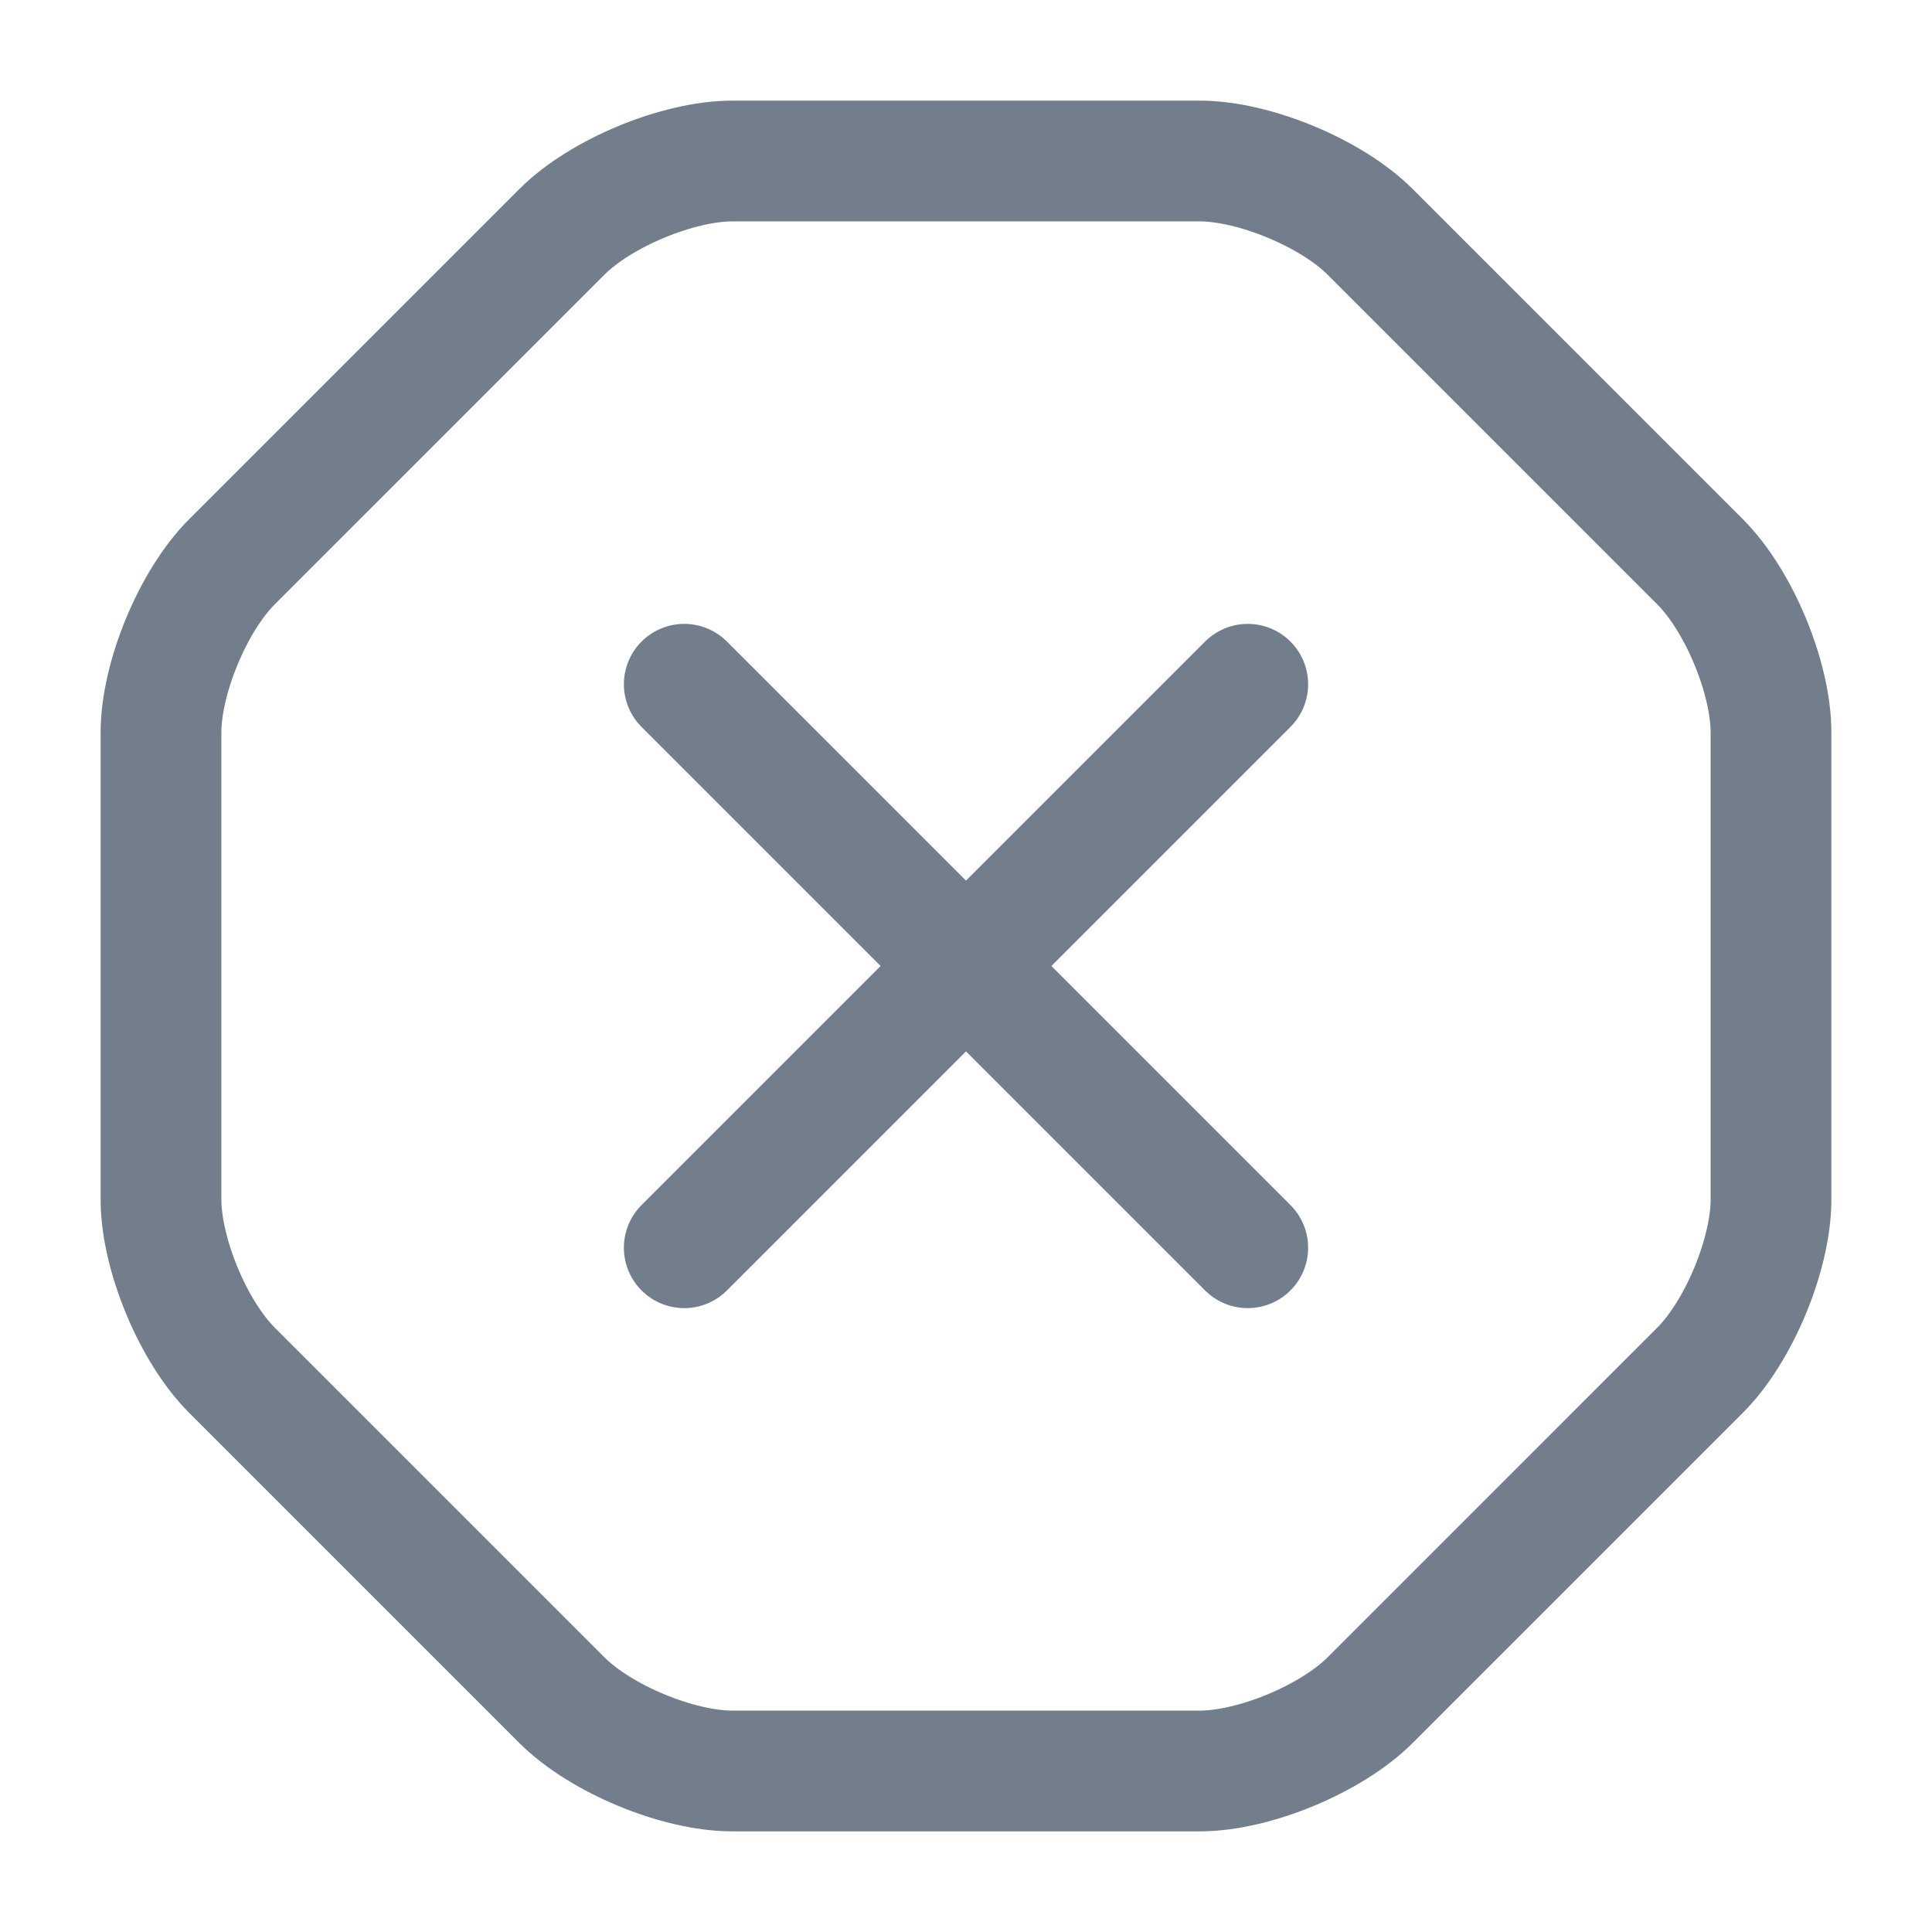 <svg width="24" height="24" viewBox="0 0 24 24" fill="none" xmlns="http://www.w3.org/2000/svg">
<path d="M14.9 2H9.1C8.42 2 7.46 2.4 6.98 2.88L2.88 6.98C2.4 7.46 2 8.42 2 9.1V14.9C2 15.58 2.4 16.54 2.88 17.02L6.98 21.12C7.46 21.6 8.42 22 9.1 22H14.9C15.58 22 16.54 21.6 17.02 21.12L21.12 17.02C21.6 16.54 22 15.58 22 14.9V9.1C22 8.42 21.6 7.46 21.12 6.98L17.02 2.88C16.54 2.4 15.58 2 14.9 2Z" stroke="#737E8D" stroke-width="1.5" stroke-linecap="round" stroke-linejoin="round"/>
<path d="M8.5 15.5L15.5 8.5" stroke="#737E8D" stroke-width="1.5" stroke-linecap="round" stroke-linejoin="round"/>
<path d="M15.5 15.5L8.5 8.5" stroke="#737E8D" stroke-width="1.5" stroke-linecap="round" stroke-linejoin="round"/>
</svg>
